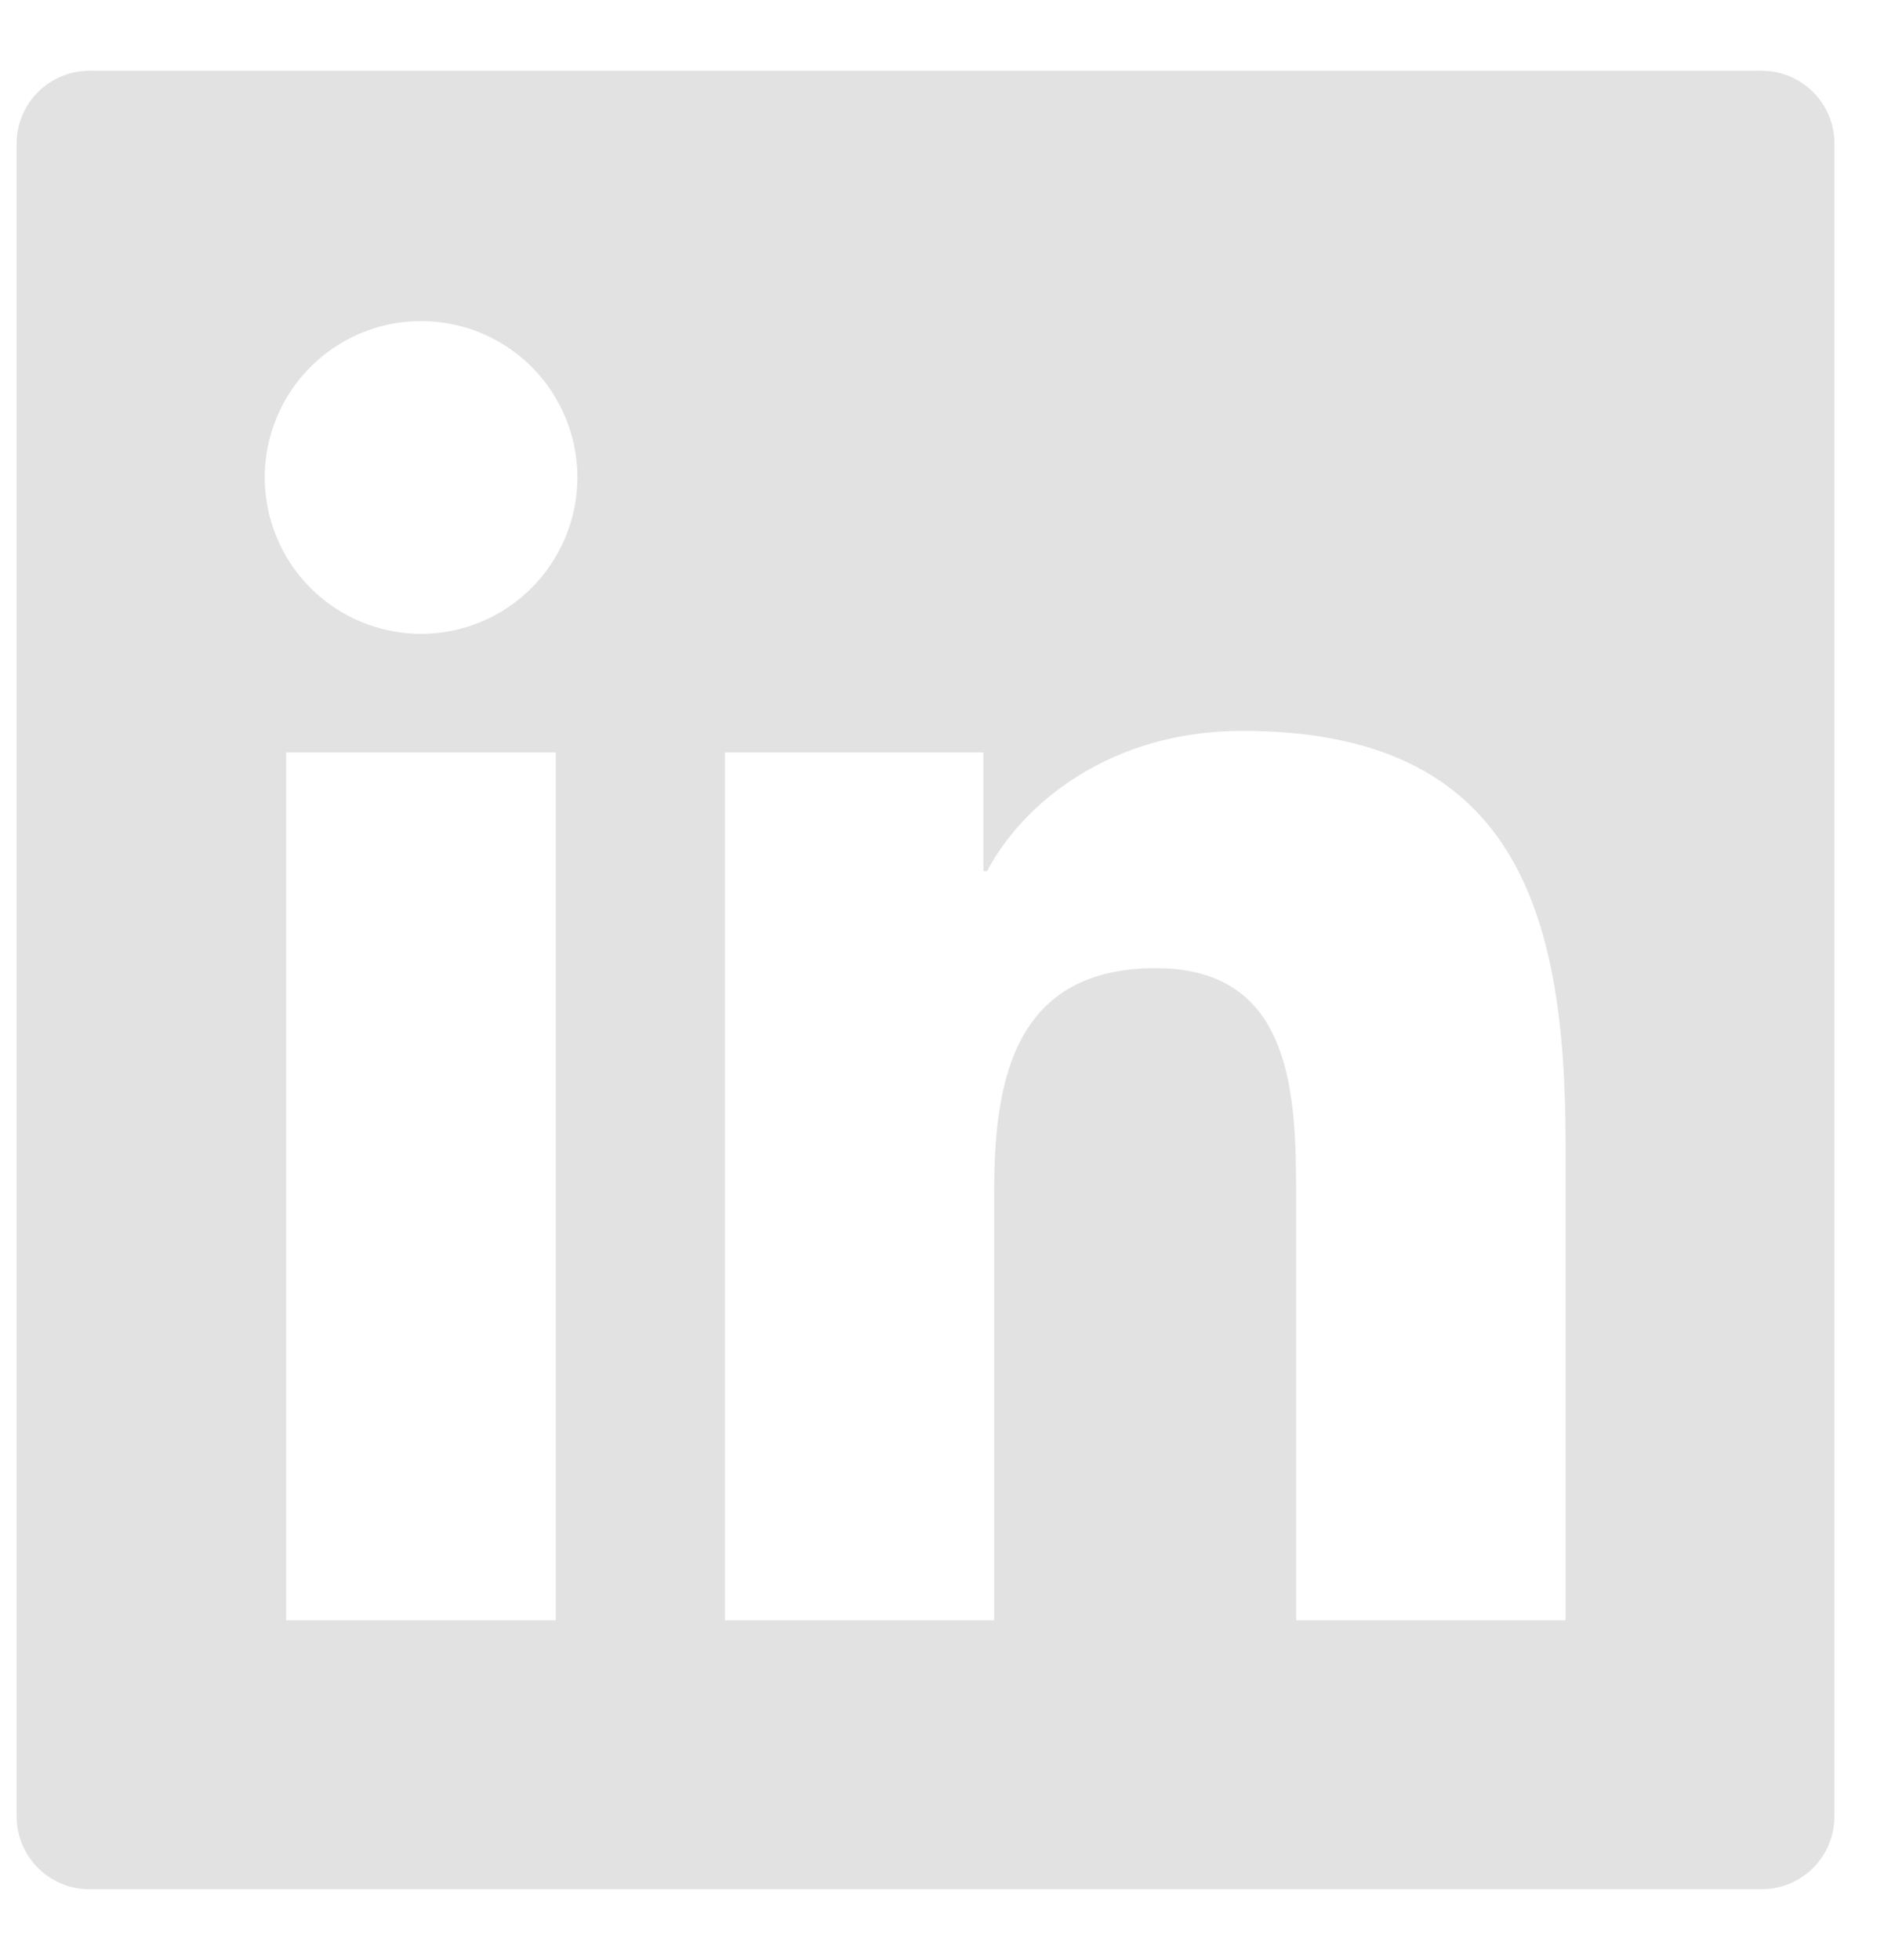 <svg width="25" height="26" viewBox="0 0 25 26" fill="none" xmlns="http://www.w3.org/2000/svg">
<path d="M23.377 0.939H1.186C0.652 0.939 0.221 1.371 0.221 1.904V24.096C0.221 24.629 0.652 25.061 1.186 25.061H23.377C23.911 25.061 24.342 24.629 24.342 24.096V1.904C24.342 1.371 23.911 0.939 23.377 0.939ZM7.376 21.494H3.797V9.982H7.376V21.494ZM5.588 8.408C5.177 8.408 4.776 8.286 4.435 8.058C4.094 7.83 3.828 7.506 3.671 7.127C3.514 6.748 3.473 6.331 3.553 5.929C3.633 5.526 3.831 5.157 4.121 4.867C4.411 4.577 4.781 4.379 5.183 4.299C5.585 4.219 6.002 4.26 6.381 4.417C6.761 4.574 7.085 4.84 7.312 5.181C7.54 5.522 7.662 5.923 7.662 6.334C7.659 7.479 6.73 8.408 5.588 8.408ZM20.775 21.494H17.199V15.895C17.199 14.559 17.175 12.843 15.339 12.843C13.478 12.843 13.192 14.296 13.192 15.798V21.494H9.619V9.982H13.05V11.556H13.098C13.575 10.651 14.742 9.695 16.484 9.695C20.108 9.695 20.775 12.08 20.775 15.18V21.494Z" fill="#E2E2E2"/>
</svg>
